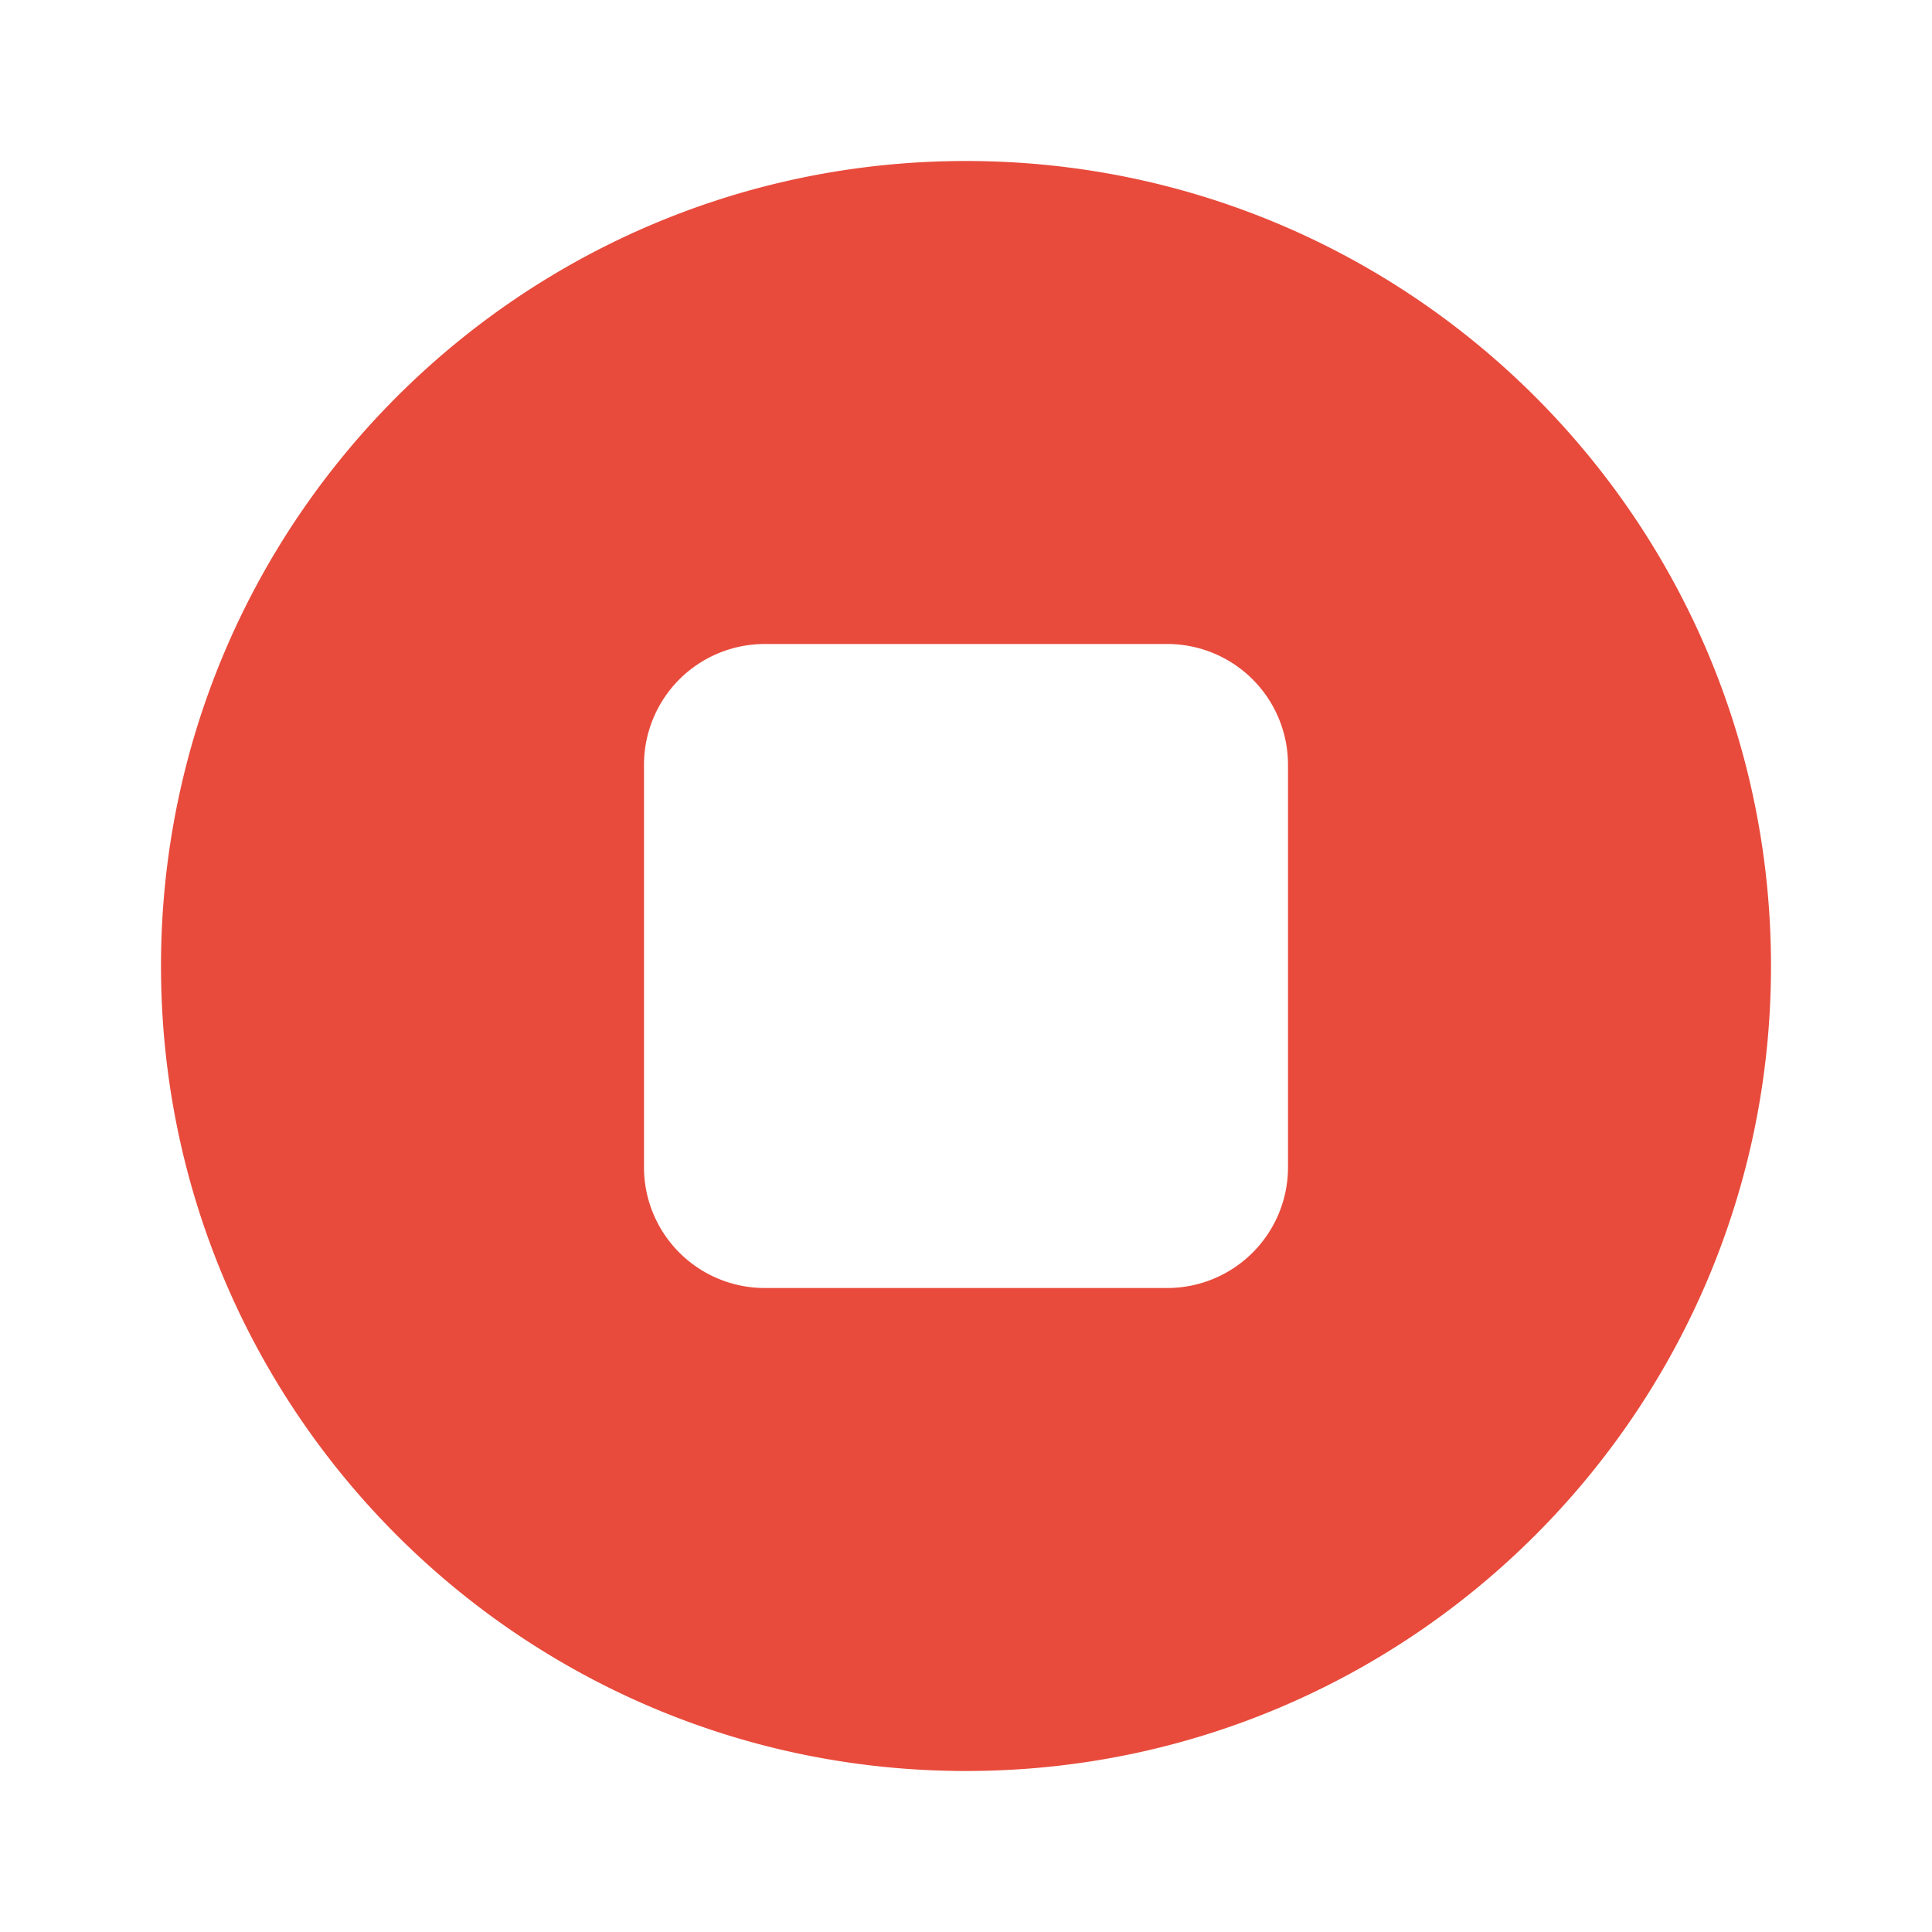 <svg width="24" height="24" fill="none" viewBox="0 0 24 24" xmlns="http://www.w3.org/2000/svg"><path d="M12 22c5.523 0 10-4.477 10-10S17.523 2 12 2 2 6.477 2 12s4.477 10 10 10ZM9.5 8h5A1.5 1.5 0 0 1 16 9.5v5a1.5 1.5 0 0 1-1.5 1.5h-5A1.5 1.5 0 0 1 8 14.5v-5A1.5 1.5 0 0 1 9.5 8Z" fill="#E84B3C"/></svg>